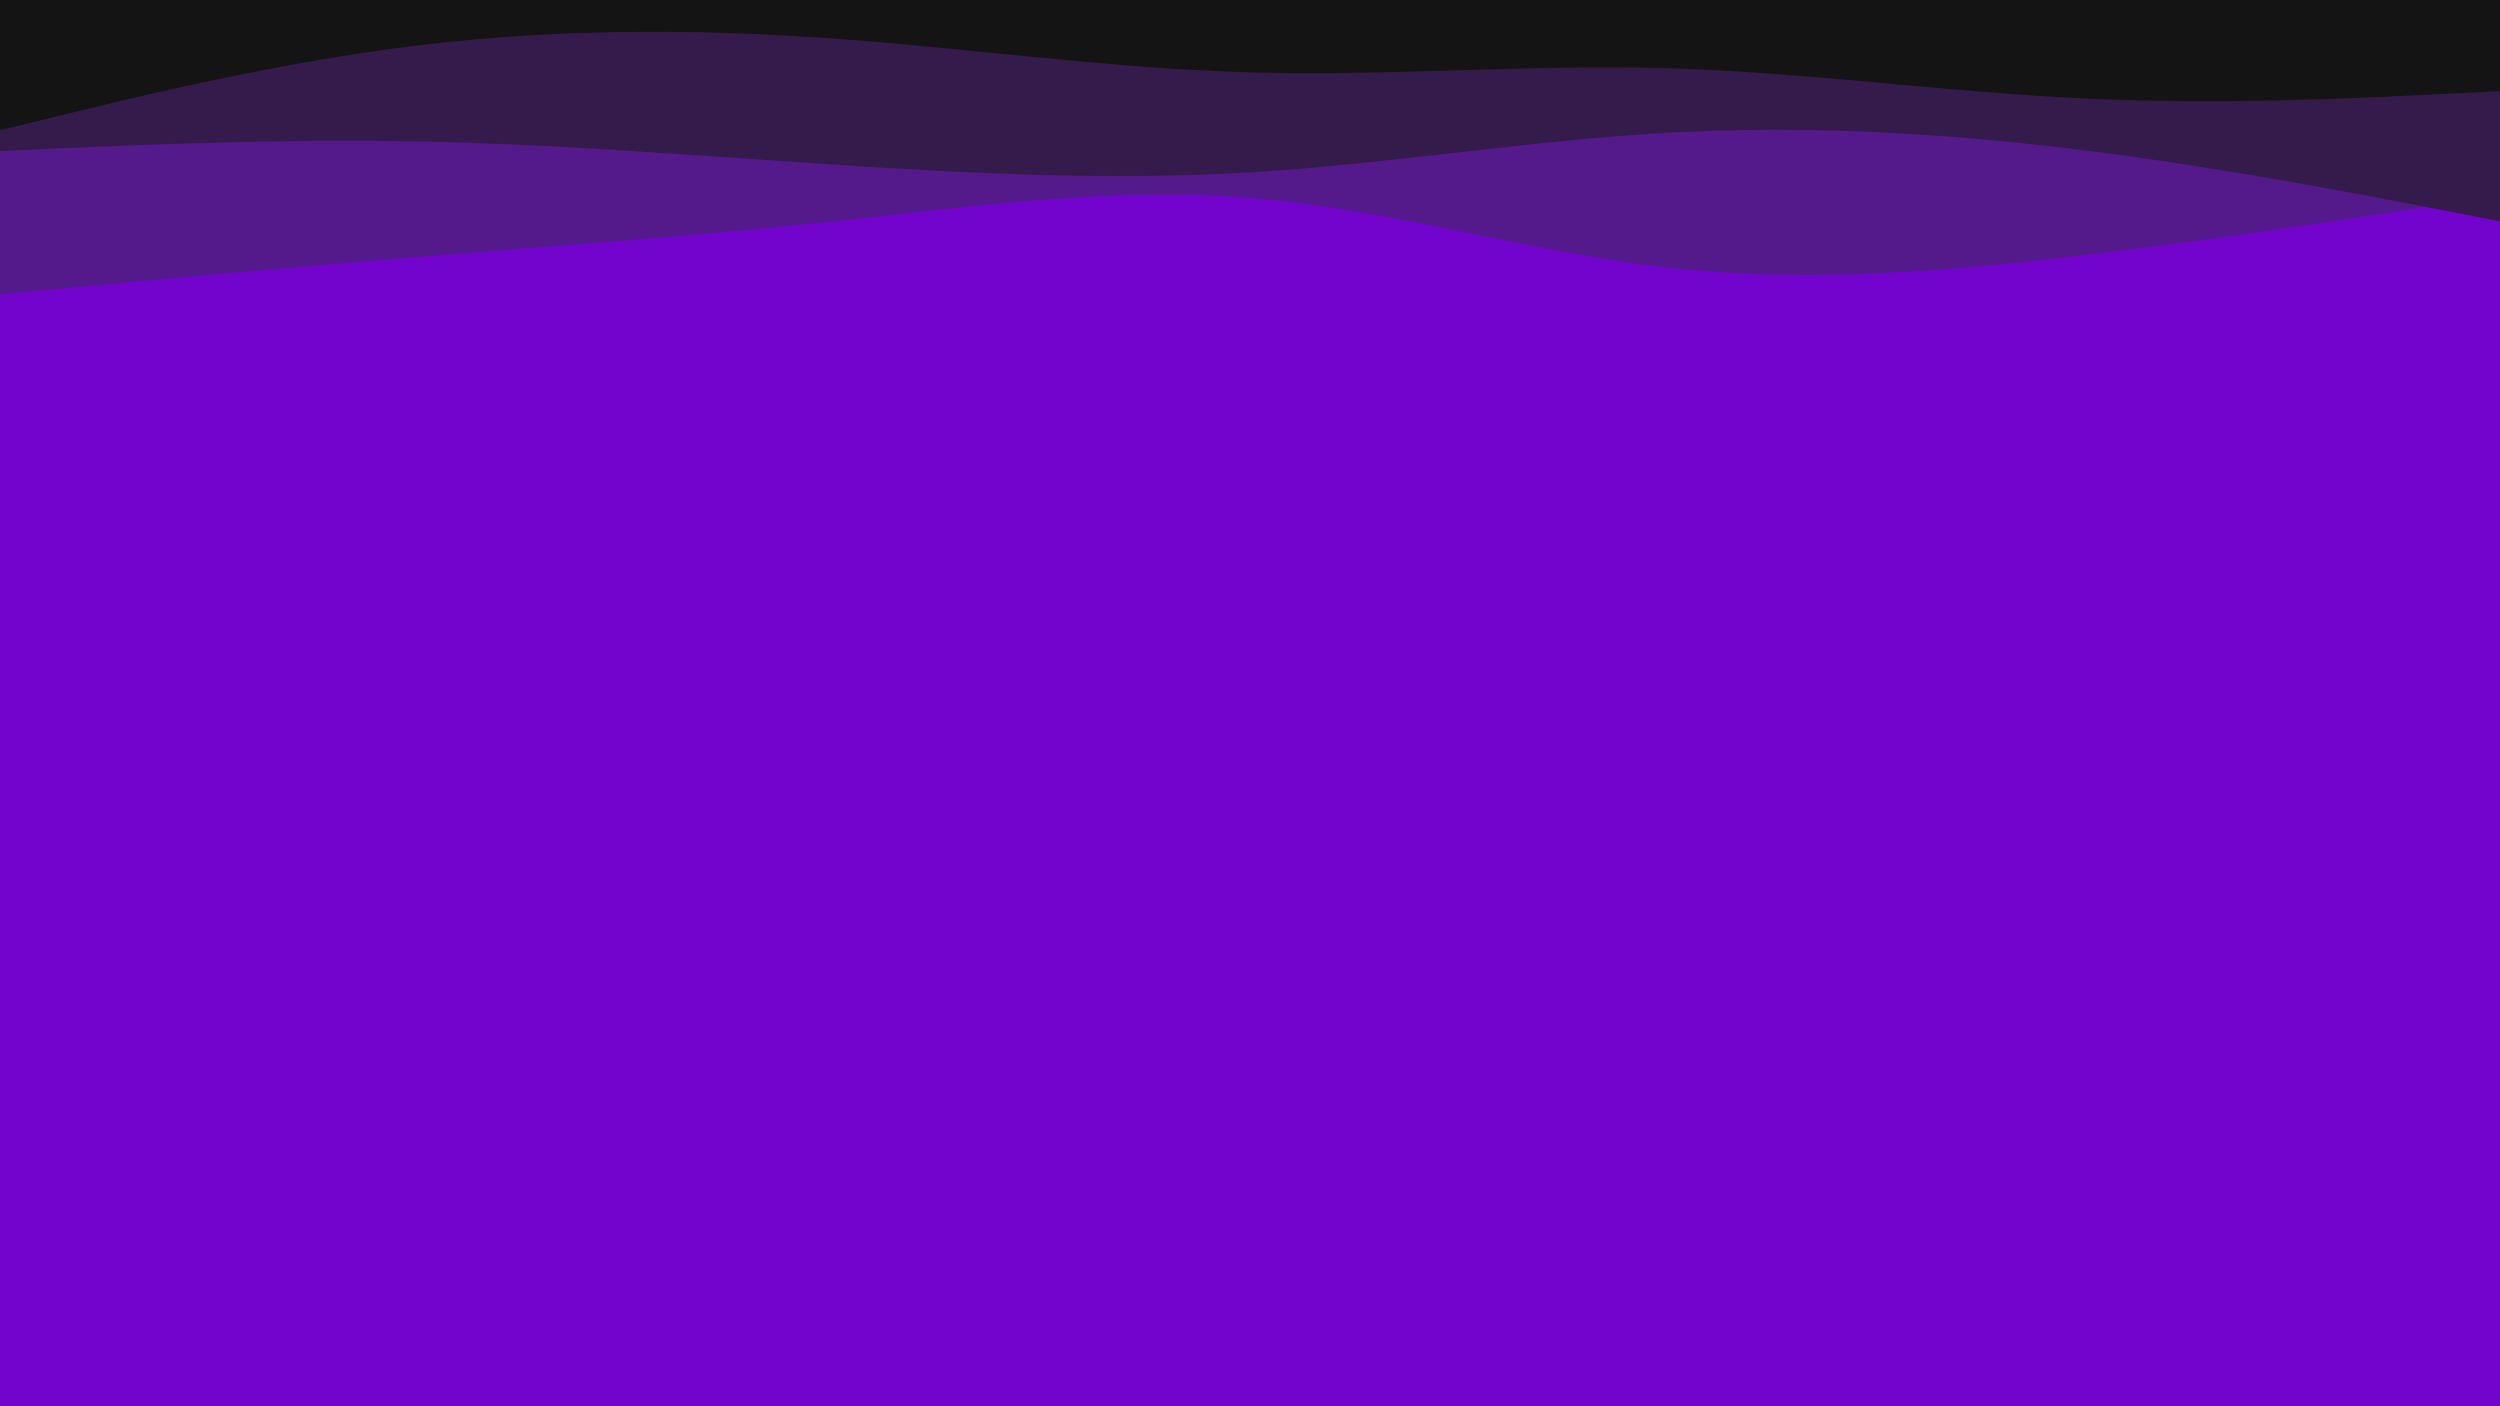 <svg id="visual" viewBox="0 0 960 540" width="960" height="540" xmlns="http://www.w3.org/2000/svg" xmlns:xlink="http://www.w3.org/1999/xlink" version="1.1"><rect x="0" y="0" width="960" height="540" fill="#7304ce"></rect><path d="M0 124L26.7 126.5C53.3 129 106.7 134 160 135.2C213.3 136.3 266.7 133.7 320 127.5C373.3 121.3 426.7 111.7 480 110.8C533.3 110 586.7 118 640 121.2C693.3 124.3 746.7 122.7 800 123.8C853.3 125 906.7 129 933.3 131L960 133L960 0L933.3 0C906.7 0 853.3 0 800 0C746.7 0 693.3 0 640 0C586.7 0 533.3 0 480 0C426.7 0 373.3 0 320 0C266.7 0 213.3 0 160 0C106.7 0 53.3 0 26.7 0L0 0Z" fill="#7304ce"></path><path d="M0 113L26.7 110.5C53.3 108 106.7 103 160 98.7C213.3 94.3 266.7 90.7 320 85C373.3 79.3 426.7 71.7 480 76C533.3 80.3 586.7 96.7 640 102.7C693.3 108.7 746.7 104.3 800 98C853.3 91.7 906.7 83.3 933.3 79.2L960 75L960 0L933.3 0C906.7 0 853.3 0 800 0C746.7 0 693.3 0 640 0C586.7 0 533.3 0 480 0C426.7 0 373.3 0 320 0C266.7 0 213.3 0 160 0C106.7 0 53.3 0 26.7 0L0 0Z" fill="#54198a"></path><path d="M0 58L26.7 56.8C53.3 55.7 106.7 53.3 160 54.3C213.3 55.3 266.7 59.7 320 63.2C373.3 66.7 426.7 69.3 480 66.2C533.3 63 586.7 54 640 51C693.3 48 746.7 51 800 57.7C853.3 64.3 906.7 74.7 933.3 79.8L960 85L960 0L933.3 0C906.7 0 853.3 0 800 0C746.7 0 693.3 0 640 0C586.7 0 533.3 0 480 0C426.7 0 373.3 0 320 0C266.7 0 213.3 0 160 0C106.7 0 53.3 0 26.7 0L0 0Z" fill="#351b4c"></path><path d="M0 50L26.7 43.5C53.3 37 106.7 24 160 17.5C213.3 11 266.7 11 320 14.8C373.3 18.7 426.7 26.3 480 27.8C533.3 29.3 586.7 24.7 640 26.2C693.3 27.7 746.7 35.3 800 37.8C853.3 40.3 906.7 37.7 933.3 36.3L960 35L960 0L933.3 0C906.7 0 853.3 0 800 0C746.7 0 693.3 0 640 0C586.7 0 533.3 0 480 0C426.7 0 373.3 0 320 0C266.7 0 213.3 0 160 0C106.7 0 53.3 0 26.7 0L0 0Z" fill="#141414"></path></svg>
